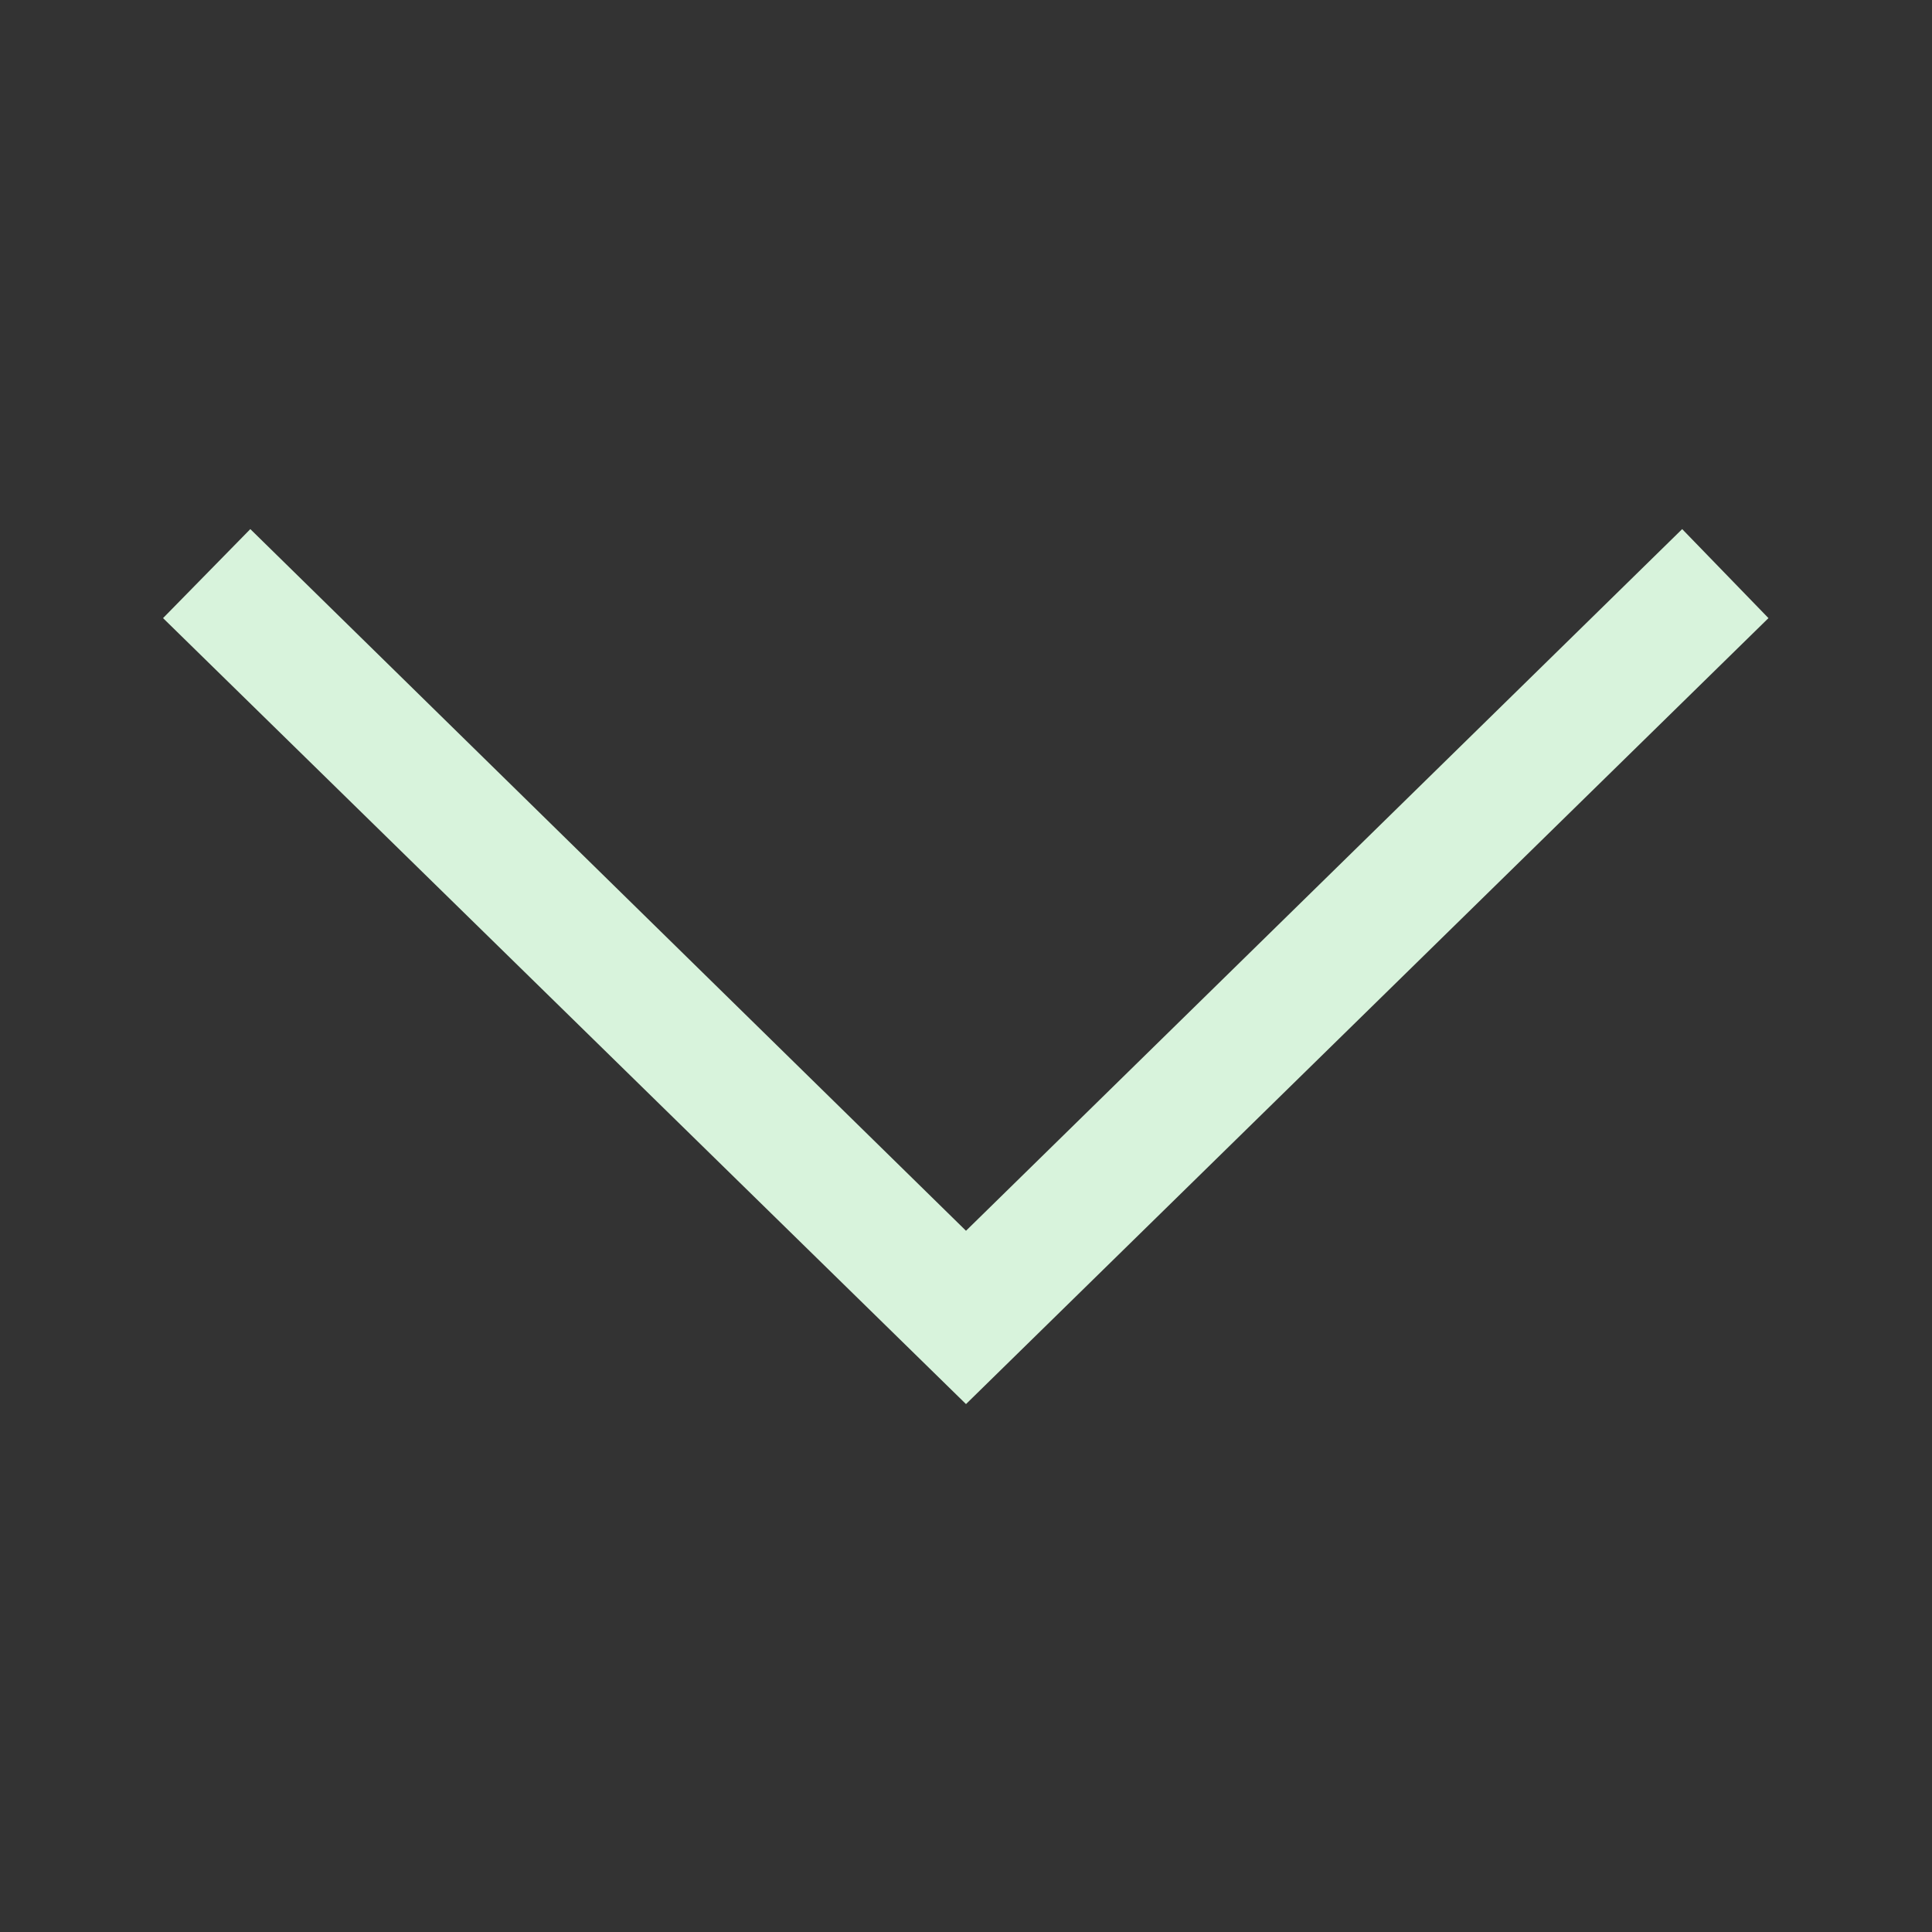 <svg width="24" height="24" xmlns="http://www.w3.org/2000/svg"><rect width="100%" height="100%" fill="#333333" stroke="none"/><path style="stroke:none;stroke-width:1;stroke-dasharray:none;stroke-linecap:butt;stroke-dashoffset:0;stroke-linejoin:miter;stroke-miterlimit:4;fill:#d8f3dc;fill-rule:nonzero;opacity:1" transform="matrix(1.54 0 0 1.54 .45 .388)" d="m1.727 4.016-.704.718 6.477 6.34 6.473-6.34-.696-.718L7.5 9.676Z"/></svg>